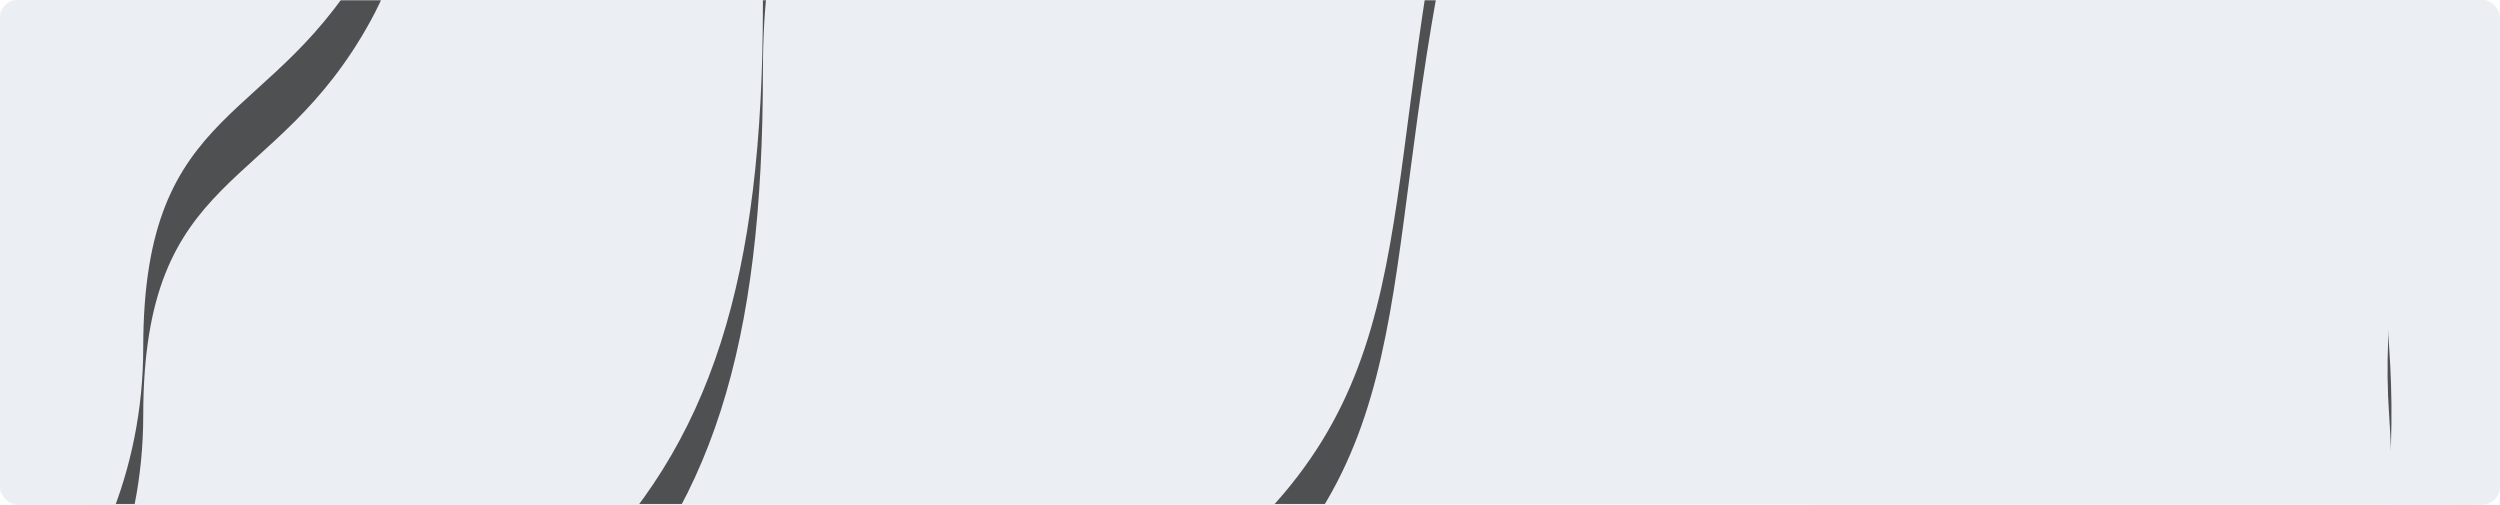 <?xml version="1.0" encoding="UTF-8"?>
<svg width="1105px" height="223px" viewBox="0 0 1105 223" version="1.1" xmlns="http://www.w3.org/2000/svg" xmlns:xlink="http://www.w3.org/1999/xlink">
    <!-- Generator: Sketch 52.6 (67491) - http://www.bohemiancoding.com/sketch -->
    <title>UI / Elements / Illustrations / 04</title>
    <desc>Created with Sketch.</desc>
    <defs>
        <rect id="path-1" x="0" y="0" width="1105" height="223" rx="8"></rect>
        <path d="M0,0 L1258,0 L1258,268.667 C1049.64,297.556 840.409,312 630.307,312 C420.205,312 210.102,297.556 0,268.667 L0,0 Z" id="path-3"></path>
        <path d="M960,-368.934 C842.462,-322.994 766.635,-238.609 732.52,-115.779 C681.347,68.467 711.84,155.986 636.64,236.793 C561.44,317.601 463.662,308.591 447.886,486.762 C432.111,664.933 379.831,715.669 299.638,748.957 C246.176,771.15 123.764,701.973 -67.598,541.428 L-215,-173.788 L166.785,-529 L960,-368.934 Z" id="path-5"></path>
        <filter x="-16.6%" y="-12.9%" width="133.2%" height="130.4%" filterUnits="objectBoundingBox" id="filter-6">
            <feOffset dx="0" dy="30" in="SourceAlpha" result="shadowOffsetOuter1"></feOffset>
            <feGaussianBlur stdDeviation="60" in="shadowOffsetOuter1" result="shadowBlurOuter1"></feGaussianBlur>
            <feColorMatrix values="0 0 0 0 0   0 0 0 0 0   0 0 0 0 0  0 0 0 0.1 0" type="matrix" in="shadowBlurOuter1"></feColorMatrix>
        </filter>
        <path d="M557.216,724.698 C567.518,666.239 578.628,592.136 674.929,528.566 C771.23,464.995 823.661,457.077 846.91,325.149 C870.159,193.221 906.249,115.065 977.859,61.666 C1049.47,8.267 1046.516,-44.937 1068.928,-101.806 C1091.341,-158.675 1117.569,-262.921 1224.039,-296.386 C1295.019,-318.695 1287.214,-198.223 1200.622,65.031 L1028.137,822 C707.322,796.104 550.348,763.67 557.216,724.698 Z" id="path-7"></path>
        <filter x="-27.3%" y="-14.7%" width="154.5%" height="134.8%" filterUnits="objectBoundingBox" id="filter-8">
            <feOffset dx="0" dy="30" in="SourceAlpha" result="shadowOffsetOuter1"></feOffset>
            <feGaussianBlur stdDeviation="60" in="shadowOffsetOuter1" result="shadowBlurOuter1"></feGaussianBlur>
            <feColorMatrix values="0 0 0 0 0   0 0 0 0 0   0 0 0 0 0  0 0 0 0.1 0" type="matrix" in="shadowBlurOuter1"></feColorMatrix>
        </filter>
        <path d="M628.996,-385.795 C628.996,-332.509 630.914,-265.269 547.172,-194.051 C463.43,-122.833 413.207,-107.656 413.207,12.597 C413.207,132.85 391.246,207.57 330.037,265.945 C268.828,324.32 280.962,370.893 268.768,424.661 C256.575,478.43 248.843,574.676 149.873,620.866 C83.893,651.659 70.683,543.941 110.242,297.714 L148.708,-398.364 C468.9,-425.508 628.996,-421.319 628.996,-385.795 Z" id="path-9"></path>
        <filter x="-36.0%" y="-15.8%" width="172.1%" height="137.4%" filterUnits="objectBoundingBox" id="filter-10">
            <feOffset dx="0" dy="30" in="SourceAlpha" result="shadowOffsetOuter1"></feOffset>
            <feGaussianBlur stdDeviation="60" in="shadowOffsetOuter1" result="shadowBlurOuter1"></feGaussianBlur>
            <feColorMatrix values="0 0 0 0 0   0 0 0 0 0   0 0 0 0 0  0 0 0 0.1 0" type="matrix" in="shadowBlurOuter1"></feColorMatrix>
        </filter>
        <path d="M394.957,-444.699 C352.64,-384.097 361.147,-300.465 297.157,-229.989 C233.166,-159.512 282.463,-88.097 239.97,-10.103 C197.476,67.891 139.311,54.735 139.311,164.678 C139.311,274.621 51.525,355.434 -14.28,334.761 C-58.15,320.979 -41.167,61.159 36.67,-444.699 C303.739,-485.1 423.169,-485.1 394.957,-444.699 Z" id="path-11"></path>
        <filter x="-44.6%" y="-20.3%" width="189.2%" height="148.0%" filterUnits="objectBoundingBox" id="filter-12">
            <feOffset dx="0" dy="30" in="SourceAlpha" result="shadowOffsetOuter1"></feOffset>
            <feGaussianBlur stdDeviation="60" in="shadowOffsetOuter1" result="shadowBlurOuter1"></feGaussianBlur>
            <feColorMatrix values="0 0 0 0 0   0 0 0 0 0   0 0 0 0 0  0 0 0 0.1 0" type="matrix" in="shadowBlurOuter1"></feColorMatrix>
        </filter>
        <path d="M1232.123,-112.305 C1160.758,-16.963 1125.8,75.909 1131.999,164.512 C1138.198,253.114 1118.152,353.443 1032.94,400.163 C947.729,446.883 928.556,528.53 928.556,570.162 C928.556,611.795 883.82,742.03 787.956,744.165 C724.047,745.588 840.795,760.533 1138.198,789 L1257.687,730.287 L1266.208,360.732 C1291.061,-18.187 1279.7,-175.865 1232.123,-112.305 Z" id="path-13"></path>
        <filter x="-38.4%" y="-18.0%" width="176.8%" height="142.6%" filterUnits="objectBoundingBox" id="filter-14">
            <feOffset dx="0" dy="30" in="SourceAlpha" result="shadowOffsetOuter1"></feOffset>
            <feGaussianBlur stdDeviation="60" in="shadowOffsetOuter1" result="shadowBlurOuter1"></feGaussianBlur>
            <feColorMatrix values="0 0 0 0 0   0 0 0 0 0   0 0 0 0 0  0 0 0 0.1 0" type="matrix" in="shadowBlurOuter1"></feColorMatrix>
        </filter>
    </defs>
    <g id="Landing-Page" stroke="none" stroke-width="1" fill="none" fill-rule="evenodd">
        <g id="Closers-/-UI---Landing-Page" transform="translate(-167, -3803)">
            <g id="CTA-#5---Sign-up" transform="translate(167, 3803)">
                <g id="UI-/-Elements-/-Illustrations-/-04">
                    <mask id="mask-2" fill="white">
                        <use xlink:href="#path-1"></use>
                    </mask>
                    <use id="Mask" fill="#EBEEF2" xlink:href="#path-1"></use>
                    <g id="Path-6" opacity="0.664" mask="url(#mask-2)">
                        <g transform="translate(-76, -11)">
                            <mask id="mask-4" fill="white">
                                <use xlink:href="#path-3"></use>
                            </mask>
                            <use id="Mask" stroke="none" fill="#EBEEF2" fill-rule="evenodd" xlink:href="#path-3"></use>
                            <g id="Path-6" stroke="none" fill="none" mask="url(#mask-4)">
                                <use fill="black" fill-opacity="1" filter="url(#filter-6)" xlink:href="#path-5"></use>
                                <use fill="#EBEEF2" fill-rule="evenodd" xlink:href="#path-5"></use>
                            </g>
                            <g id="Path-7-Copy-2" stroke="none" fill="none" mask="url(#mask-4)">
                                <use fill="black" fill-opacity="1" filter="url(#filter-8)" xlink:href="#path-7"></use>
                                <use fill="#EBEEF2" fill-rule="evenodd" xlink:href="#path-7"></use>
                            </g>
                            <g id="Path-7" stroke="none" fill="none" mask="url(#mask-4)">
                                <use fill="black" fill-opacity="1" filter="url(#filter-10)" xlink:href="#path-9"></use>
                                <use fill="#EBEEF2" fill-rule="evenodd" xlink:href="#path-9"></use>
                            </g>
                            <g id="Path" stroke="none" fill="none" mask="url(#mask-4)">
                                <use fill="black" fill-opacity="1" filter="url(#filter-12)" xlink:href="#path-11"></use>
                                <use fill="#EBEEF2" fill-rule="evenodd" xlink:href="#path-11"></use>
                            </g>
                            <g id="Path-8" stroke="none" fill="none" mask="url(#mask-4)">
                                <use fill="black" fill-opacity="1" filter="url(#filter-14)" xlink:href="#path-13"></use>
                                <use fill="#EBEEF2" fill-rule="evenodd" xlink:href="#path-13"></use>
                            </g>
                        </g>
                    </g>
                </g>
            </g>
        </g>
    </g>
</svg>